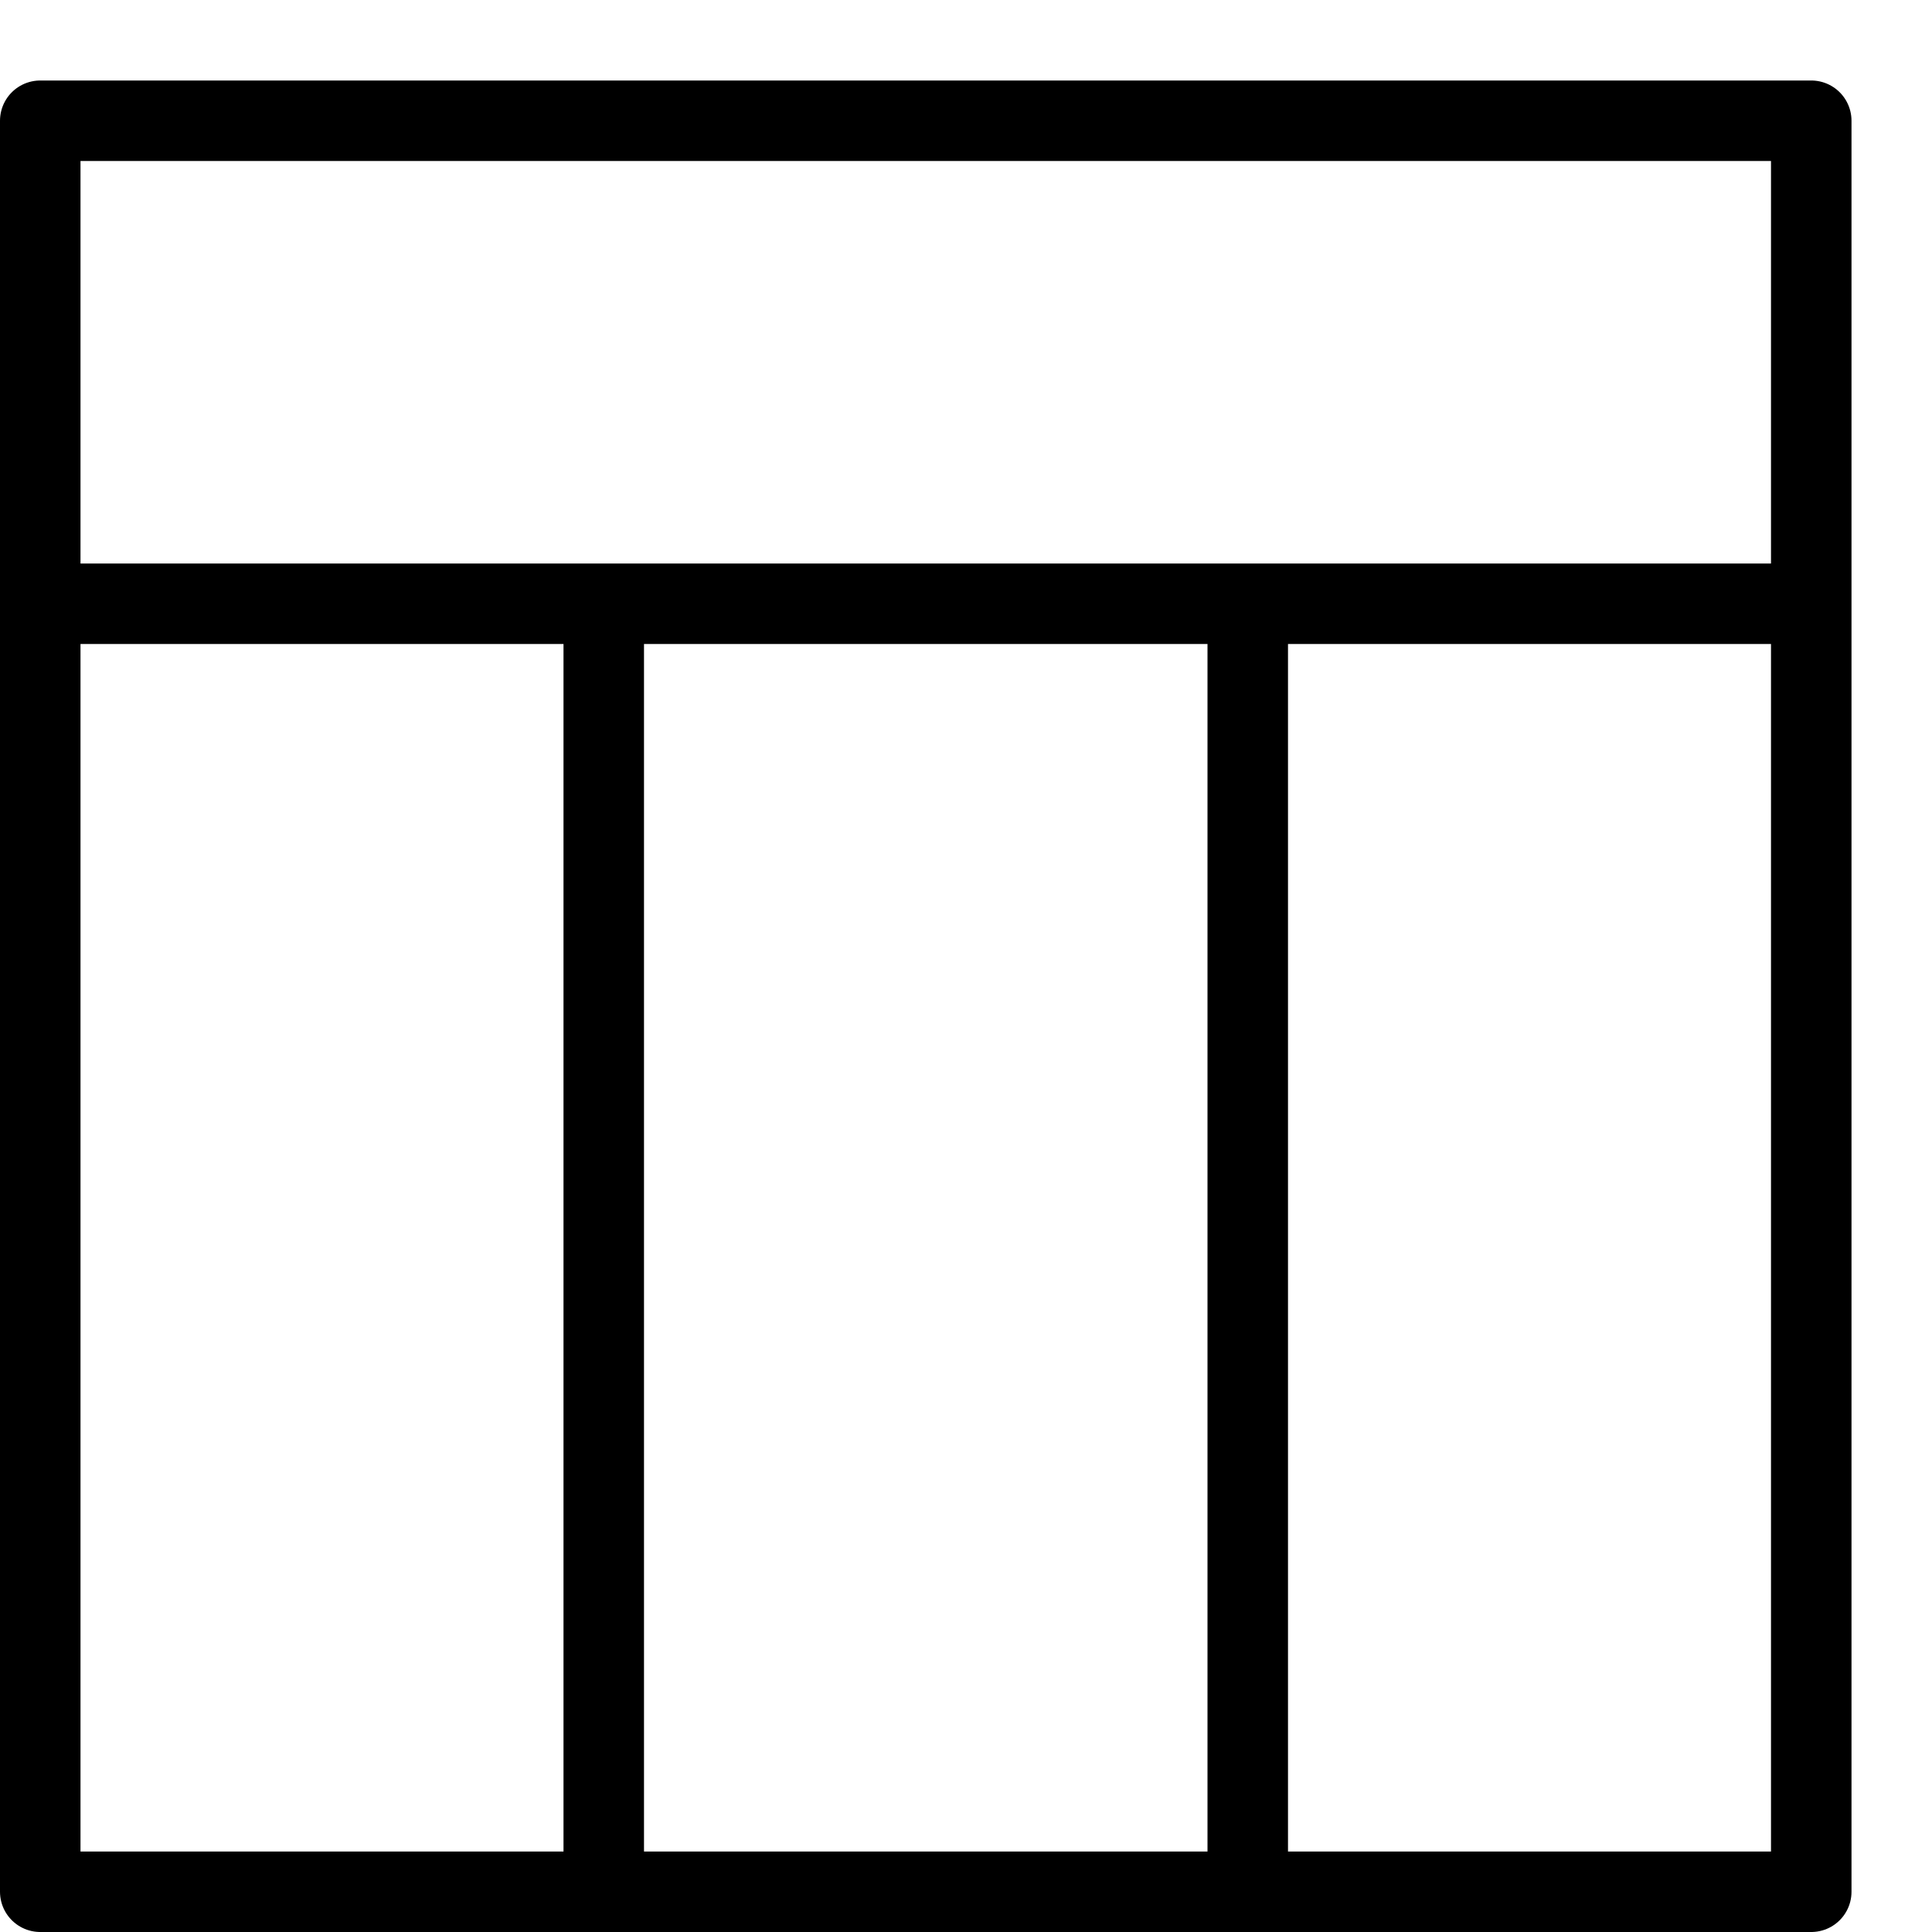 <svg xmlns="http://www.w3.org/2000/svg" viewBox="0 0 144 144"><rect x="3" y="9" width="132" height="132" style="fill:none;stroke:#000;stroke-linecap:round;stroke-linejoin:round;stroke-width:6px"/><line x1="45" y1="45" x2="45" y2="141" style="fill:none;stroke:#000;stroke-linejoin:round;stroke-width:6px"/><line x1="93" y1="45.1" x2="93" y2="141" style="fill:none;stroke:#000;stroke-linejoin:round;stroke-width:6px"/><line x1="3" y1="45" x2="135" y2="45" style="fill:none;stroke:#000;stroke-linejoin:round;stroke-width:6px"/><rect width="144" height="144" style="fill:none"/></svg>
